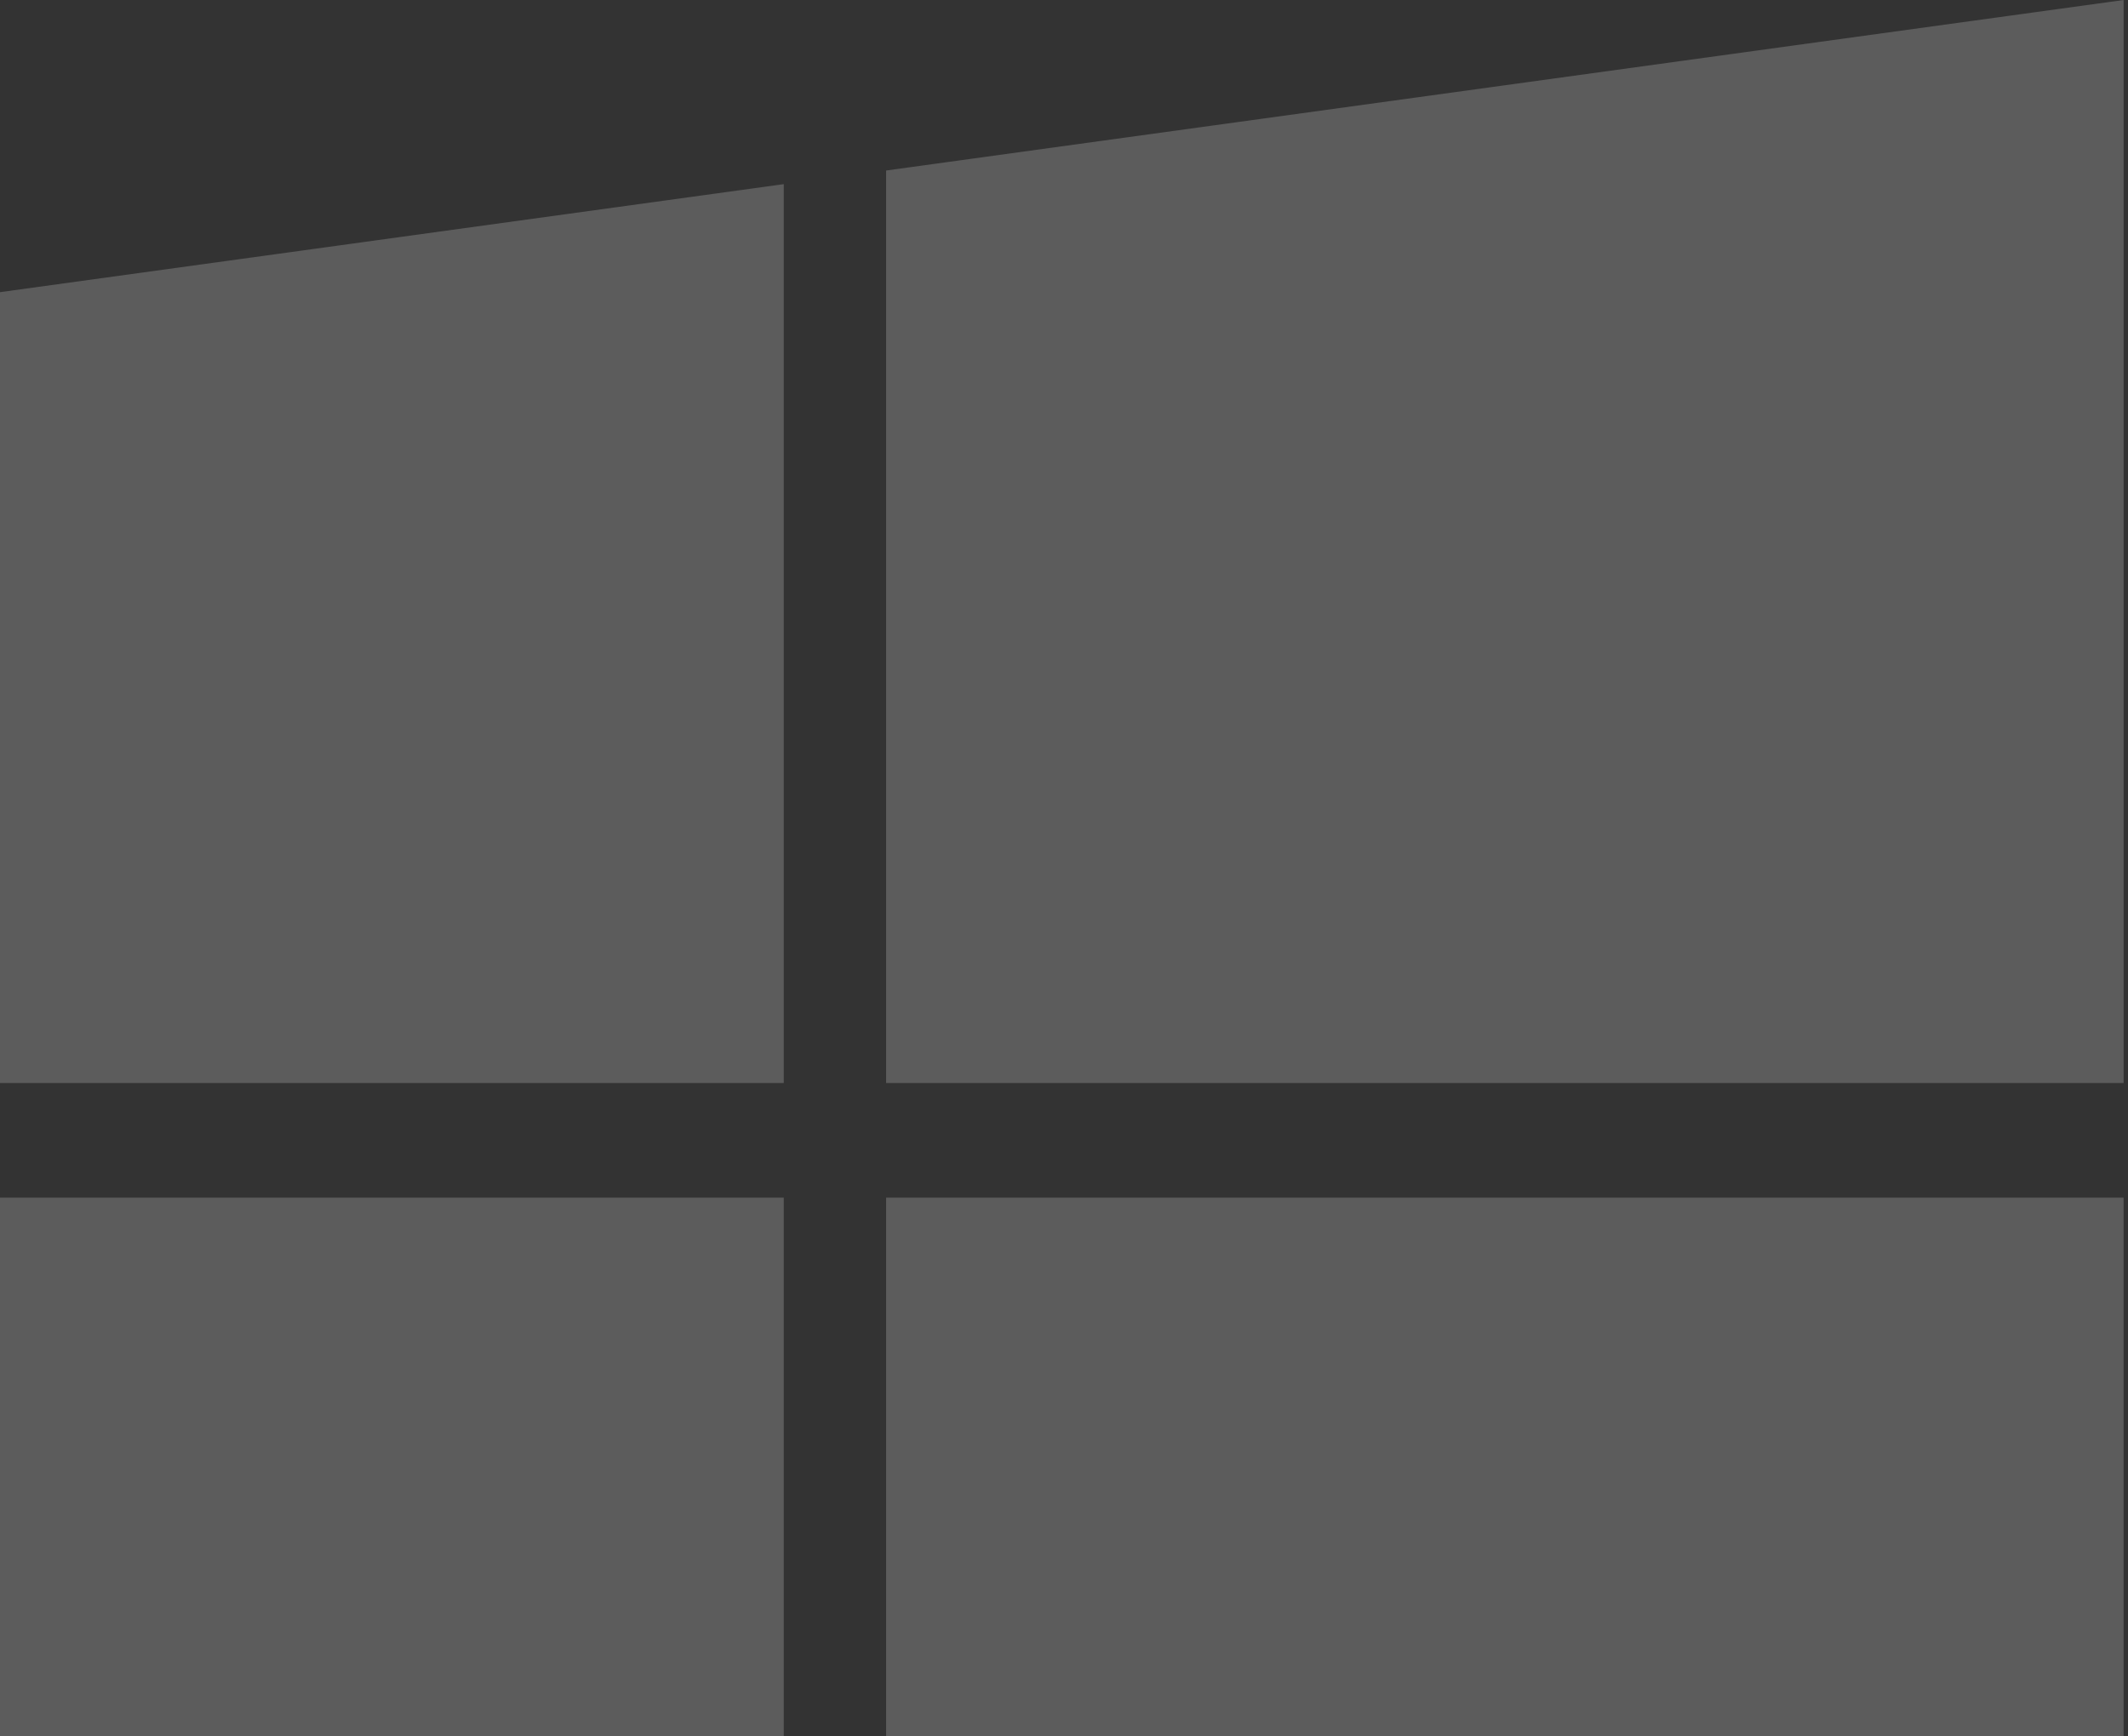 <svg xmlns="http://www.w3.org/2000/svg" width="87" height="71" viewBox="0 0 87 71">
    <rect x="0" y="0" width="87" height="71" fill="#333333" stroke="none"/>
    <g fill="#FFF" fill-rule="nonzero" opacity=".2">
        <path d="M-6 80.047l38.043 5.244V48.977H-6zM-6 44.29h38.043V7.53L-6 12.775zM36.227 85.849L86.82 92.82V48.977H36.227zM36.227 6.973V44.29h50.594V0z"/>
    </g>
</svg>

